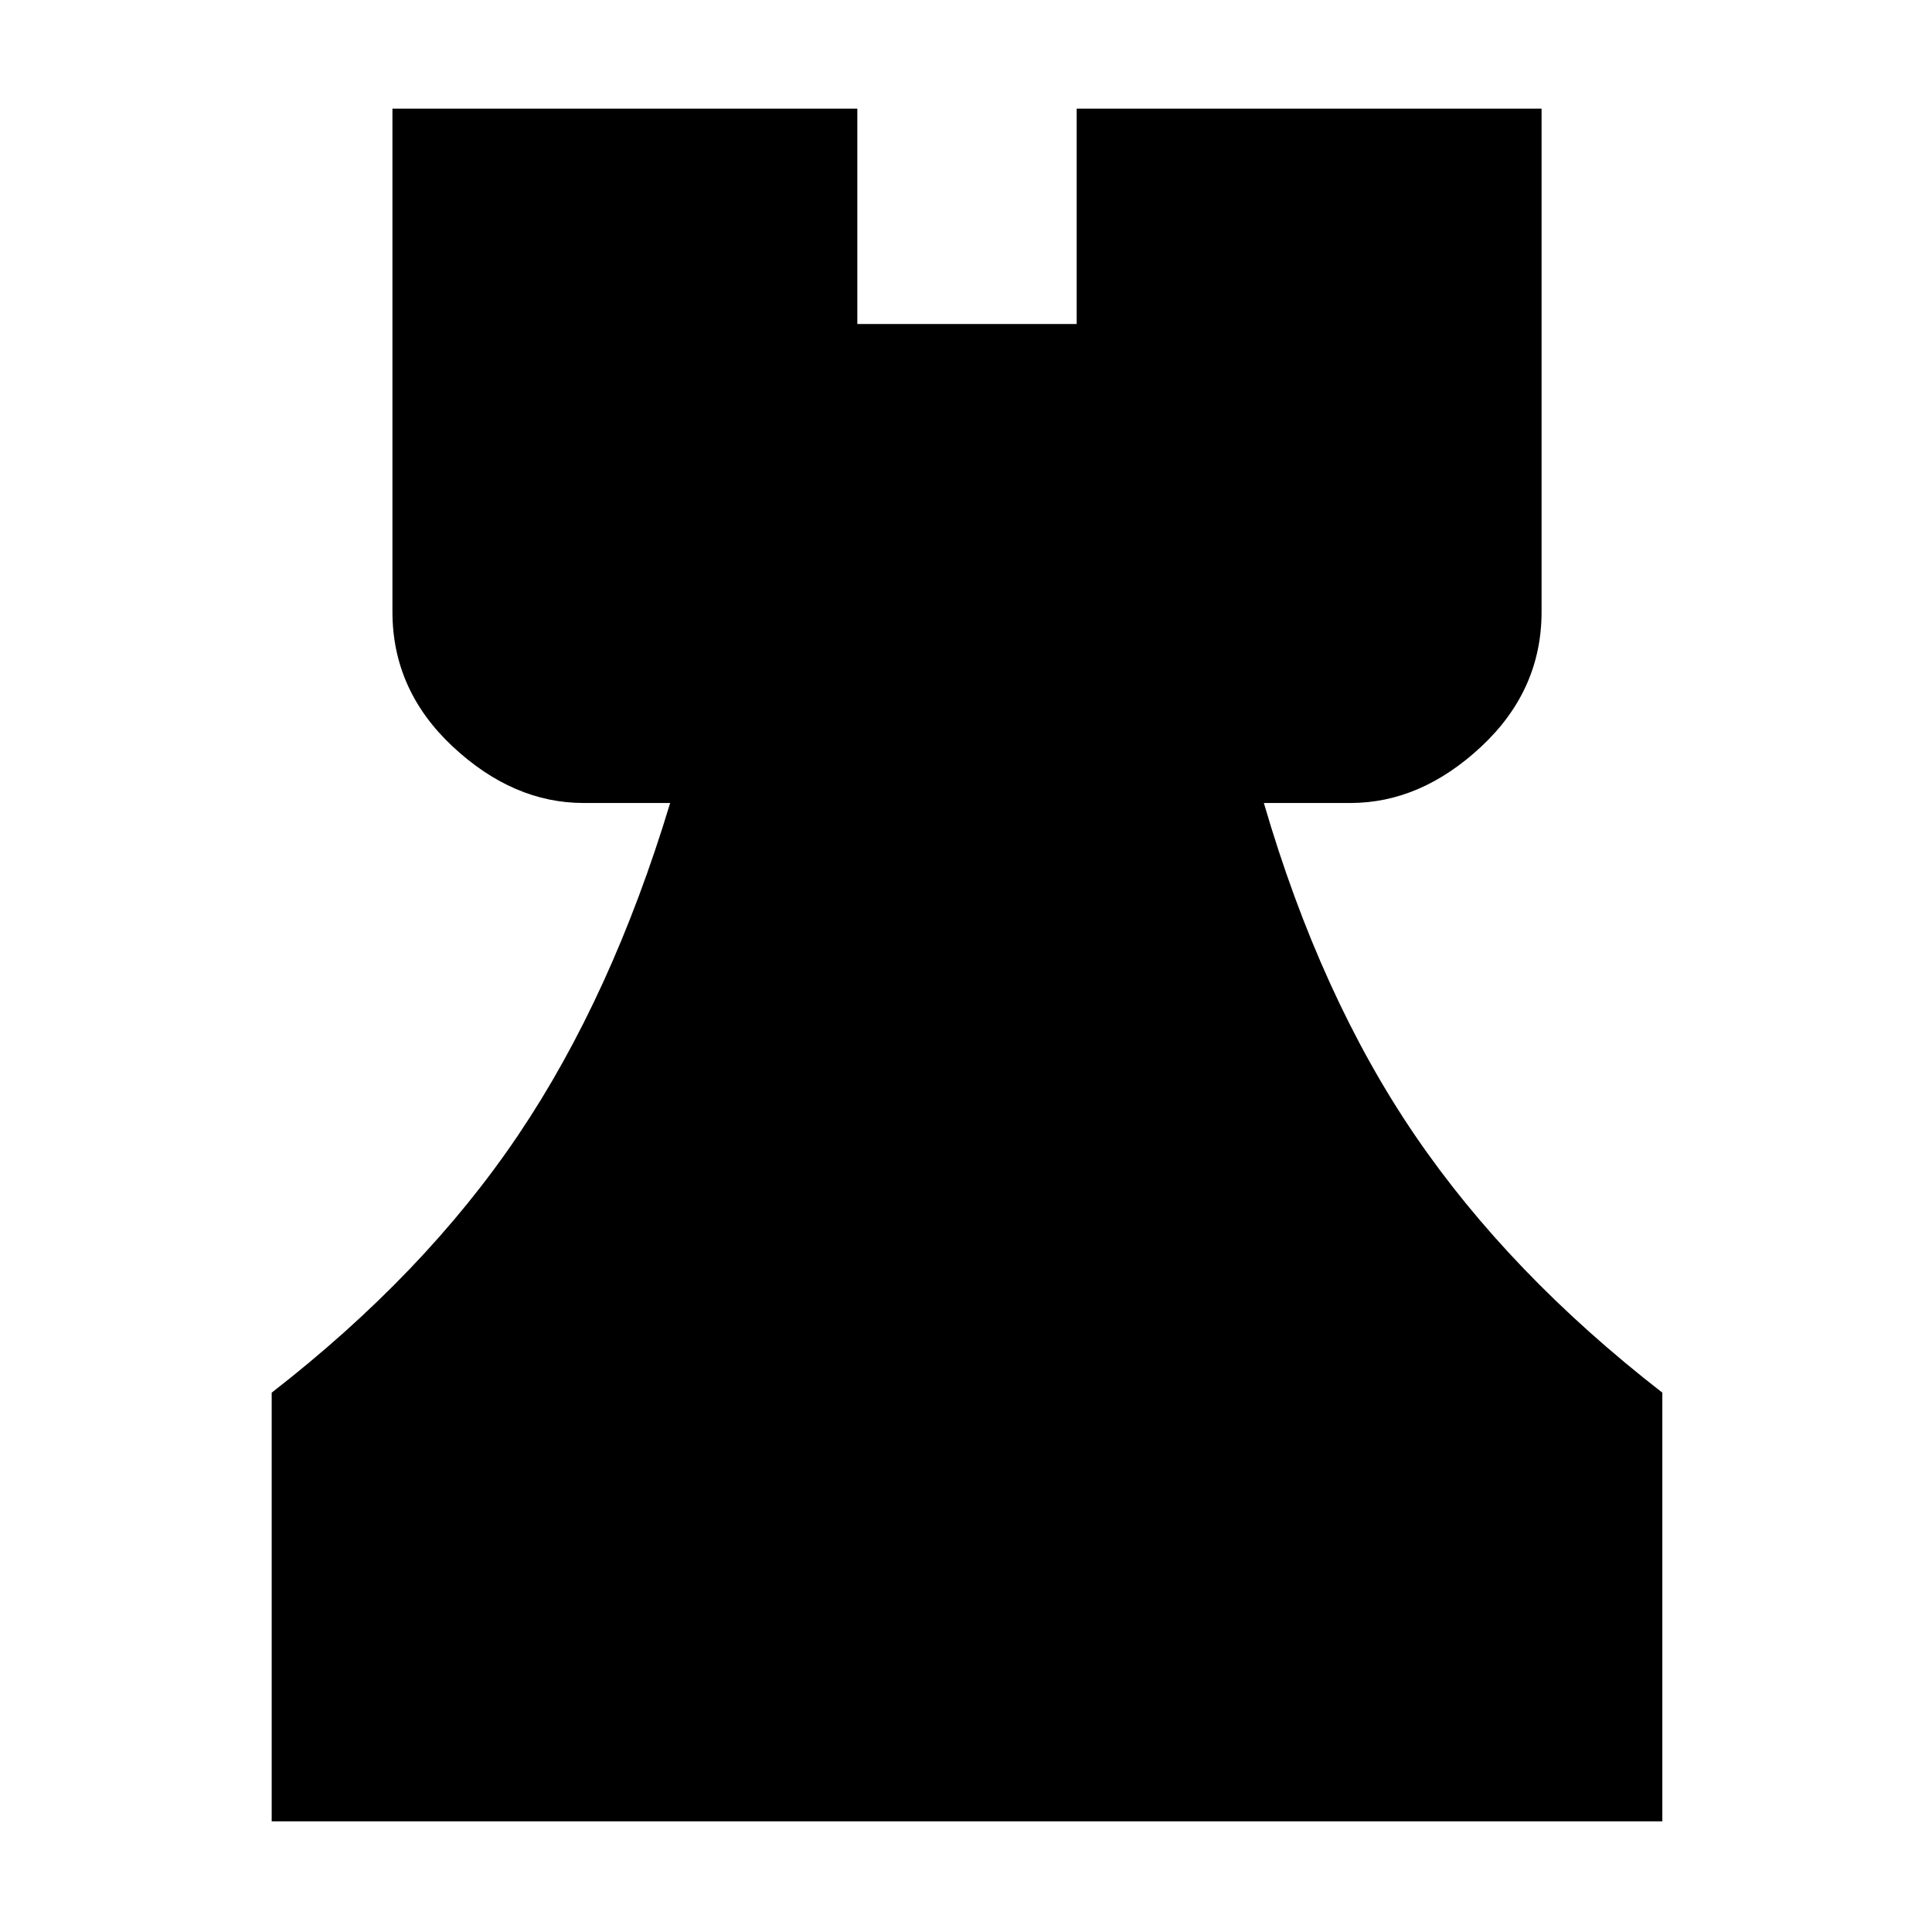 <svg xmlns="http://www.w3.org/2000/svg" height="48" viewBox="0 -960 960 960" width="48"><path d="M135-55v-213q76-59 122.5-128T333-561h-43q-35 0-65-28t-30-67v-250h231v107h109v-107h231v250q0 39-30 67t-65 28h-43q28 96 75 165t123 128v213H135Z"/></svg>